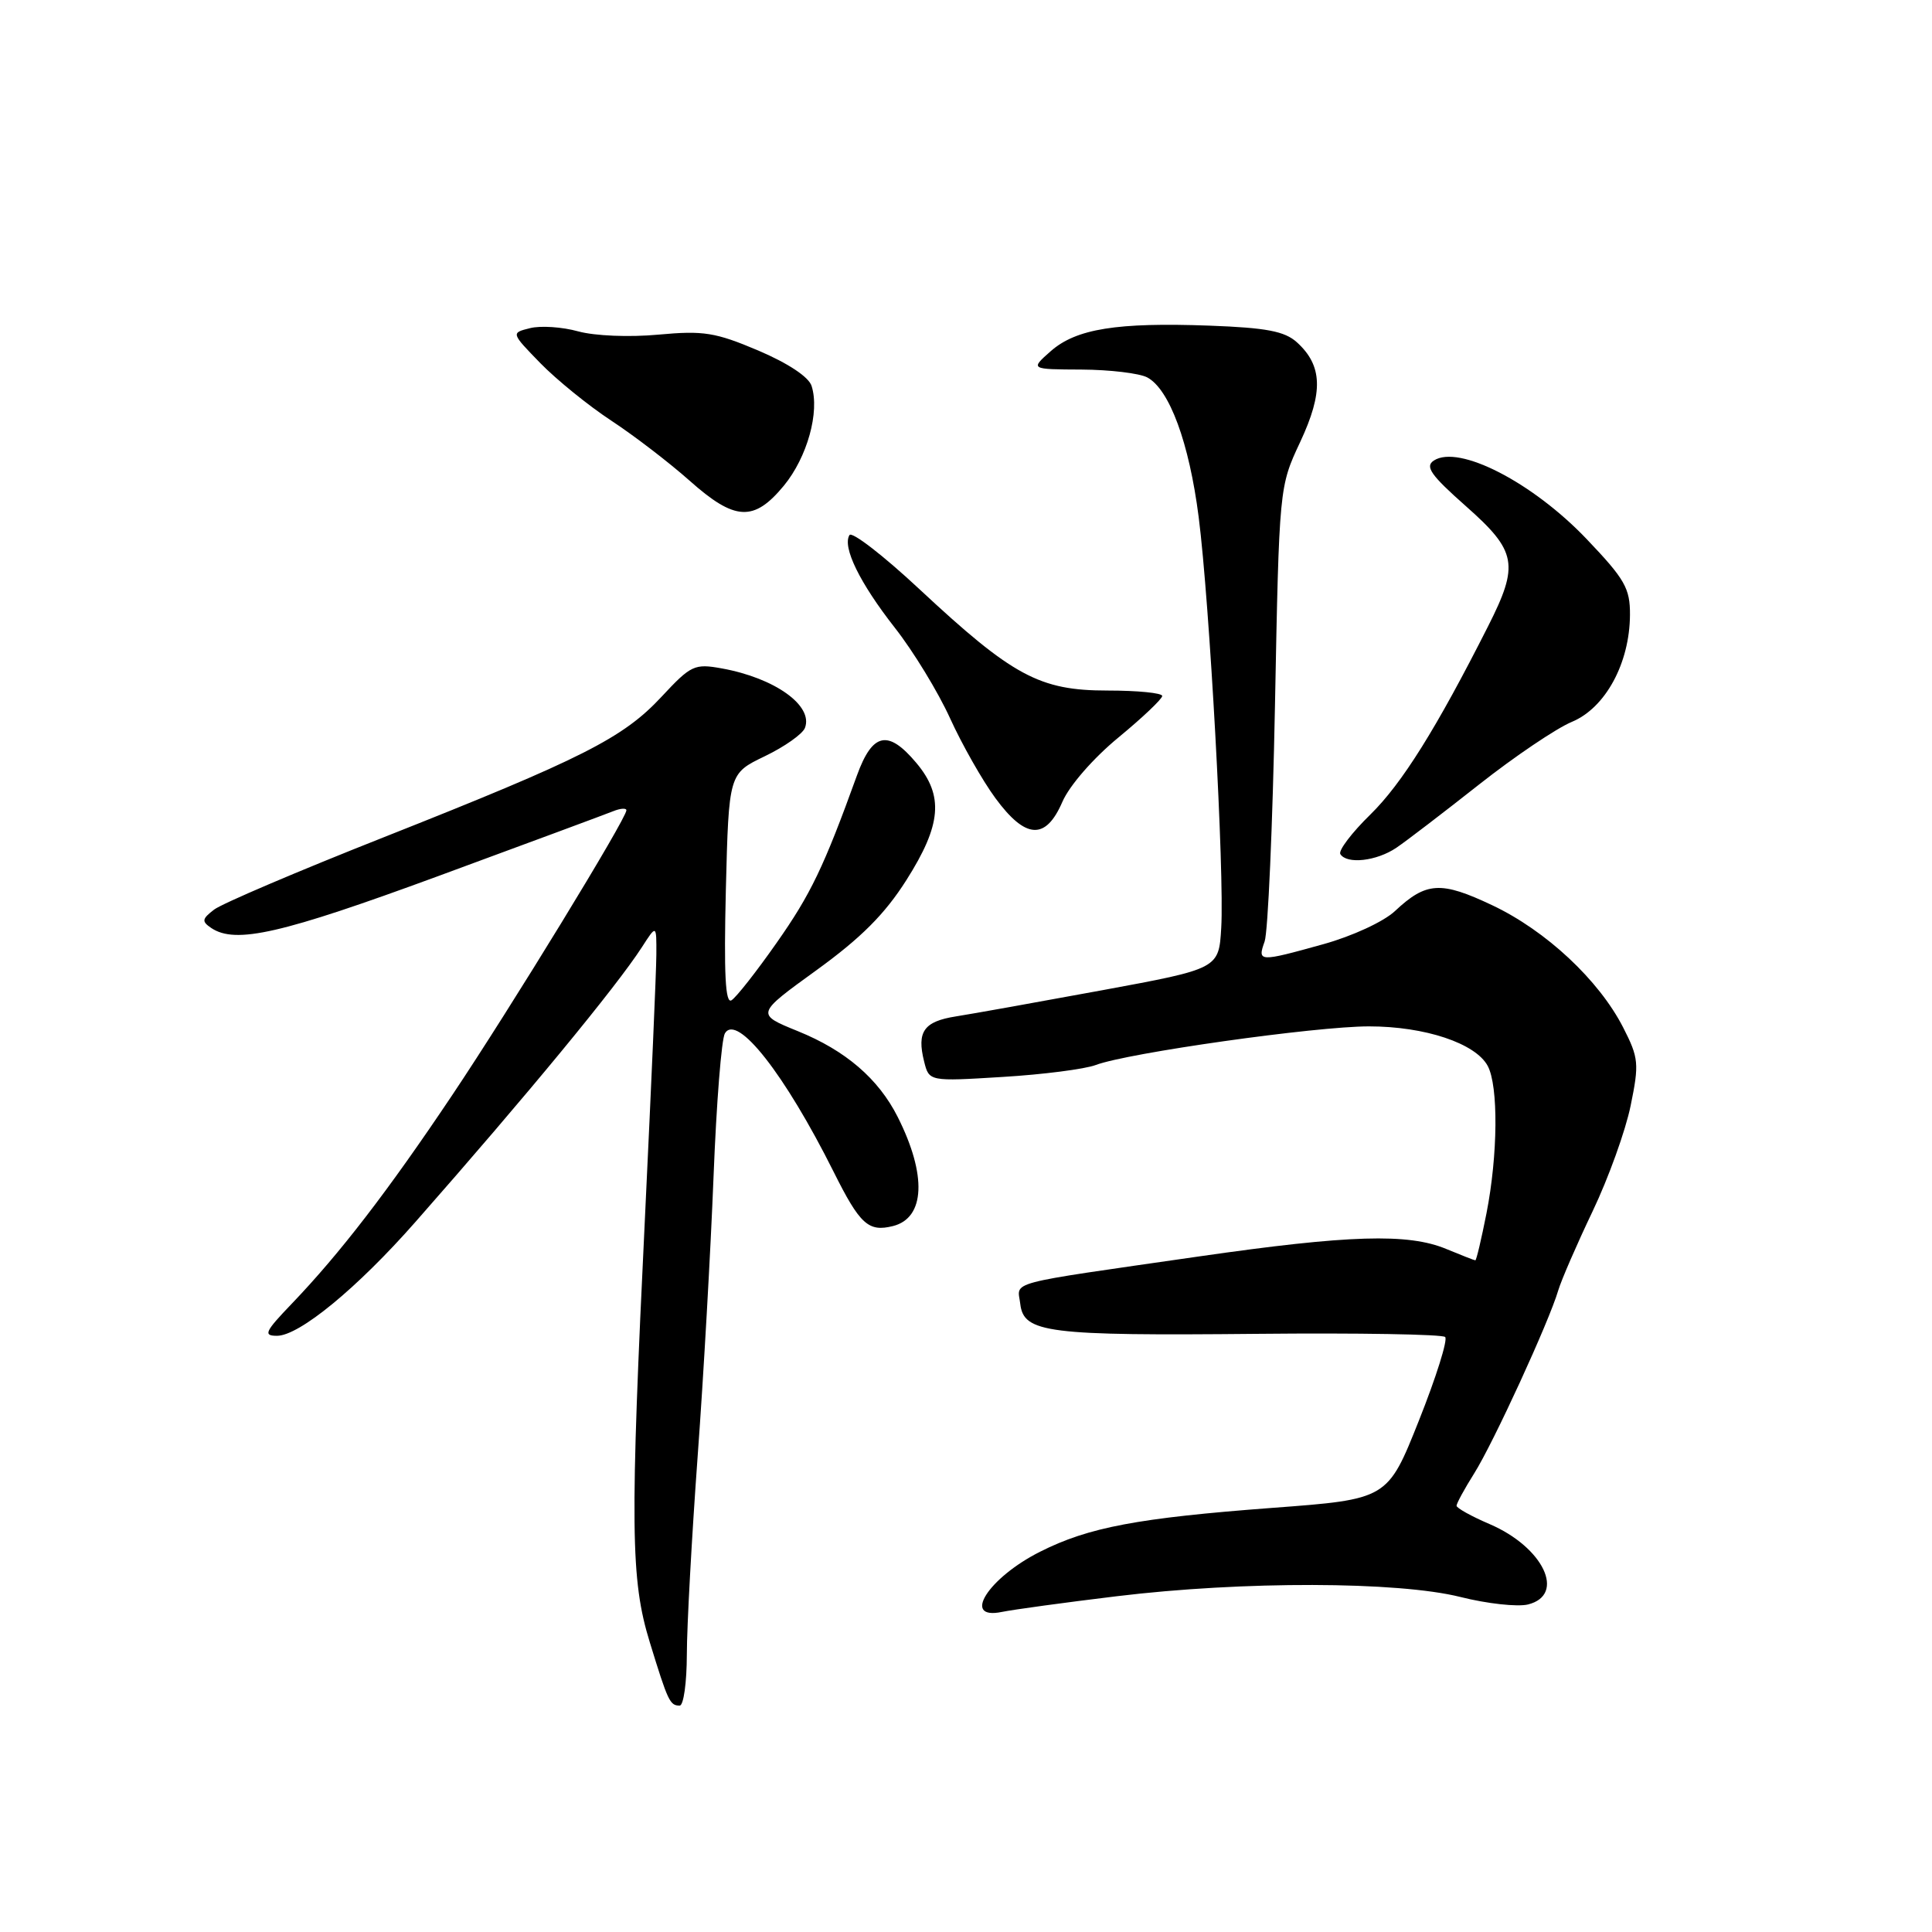 <?xml version="1.0" encoding="UTF-8" standalone="no"?>
<!DOCTYPE svg PUBLIC "-//W3C//DTD SVG 1.1//EN" "http://www.w3.org/Graphics/SVG/1.1/DTD/svg11.dtd" >
<svg xmlns="http://www.w3.org/2000/svg" xmlns:xlink="http://www.w3.org/1999/xlink" version="1.1" viewBox="0 0 256 256">
 <g >
 <path fill="currentColor"
d=" M 91.01 219.25 C 91.01 215.54 91.66 203.72 92.44 193.00 C 93.23 182.28 94.17 165.57 94.55 155.87 C 94.93 146.17 95.60 137.64 96.06 136.91 C 97.68 134.28 103.98 142.31 110.46 155.27 C 113.95 162.26 115.07 163.27 118.32 162.46 C 122.59 161.39 122.83 155.70 118.95 148.00 C 116.39 142.93 112.05 139.20 105.71 136.63 C 100.15 134.37 100.15 134.37 108.18 128.56 C 114.09 124.28 117.24 121.13 120.10 116.62 C 124.76 109.28 125.08 105.44 121.41 101.08 C 117.67 96.63 115.61 97.07 113.55 102.75 C 109.17 114.87 107.42 118.51 102.90 124.94 C 100.24 128.74 97.55 132.16 96.93 132.54 C 96.11 133.05 95.91 129.09 96.18 117.87 C 96.57 102.50 96.57 102.50 101.33 100.21 C 103.95 98.95 106.35 97.26 106.66 96.45 C 107.79 93.50 102.67 89.84 95.65 88.57 C 92.02 87.91 91.56 88.13 87.65 92.33 C 82.56 97.80 77.20 100.51 50.88 110.93 C 39.54 115.41 29.42 119.73 28.38 120.52 C 26.75 121.77 26.70 122.09 28.00 122.97 C 31.22 125.12 37.29 123.73 58.03 116.10 C 69.84 111.75 80.29 107.88 81.25 107.49 C 82.21 107.10 83.00 107.05 83.00 107.37 C 83.00 108.47 67.67 133.55 59.88 145.17 C 51.42 157.80 45.05 166.08 38.66 172.75 C 35.10 176.46 34.85 177.00 36.70 177.00 C 39.65 177.00 47.33 170.69 55.05 161.91 C 69.87 145.07 81.64 130.79 85.06 125.50 C 86.99 122.50 86.99 122.50 86.97 126.50 C 86.96 128.70 86.29 144.00 85.50 160.50 C 83.47 202.38 83.54 209.31 86.11 217.64 C 88.51 225.46 88.77 226.00 90.06 226.00 C 90.58 226.00 91.00 222.96 91.01 219.25 Z  M 147.97 211.51 C 164.71 209.48 185.22 209.53 193.52 211.61 C 197.05 212.50 201.08 212.94 202.47 212.60 C 207.53 211.33 204.51 205.01 197.38 201.95 C 194.97 200.92 193.00 199.82 193.00 199.52 C 193.00 199.21 194.05 197.28 195.34 195.23 C 197.87 191.21 205.27 175.10 206.47 171.00 C 206.88 169.62 208.93 164.90 211.03 160.50 C 213.13 156.10 215.40 149.80 216.07 146.50 C 217.21 140.94 217.14 140.18 215.08 136.15 C 211.87 129.87 204.86 123.32 197.73 119.95 C 190.91 116.72 188.98 116.84 184.83 120.73 C 183.33 122.13 179.17 124.05 175.35 125.11 C 166.79 127.49 166.60 127.48 167.57 124.75 C 168.01 123.51 168.63 109.45 168.94 93.50 C 169.50 64.50 169.50 64.50 172.29 58.55 C 175.37 51.96 175.25 48.44 171.84 45.35 C 170.22 43.89 167.81 43.43 160.30 43.15 C 147.99 42.70 142.61 43.56 139.23 46.53 C 136.50 48.94 136.50 48.94 143.32 48.97 C 147.06 48.99 150.98 49.46 152.02 50.01 C 154.96 51.59 157.57 58.66 158.83 68.51 C 160.28 79.83 162.25 115.72 161.82 122.93 C 161.50 128.36 161.50 128.36 146.00 131.22 C 137.47 132.79 128.77 134.35 126.66 134.68 C 122.41 135.35 121.46 136.70 122.45 140.65 C 123.11 143.30 123.11 143.30 132.85 142.70 C 138.20 142.38 143.76 141.66 145.19 141.12 C 149.41 139.52 174.28 136.00 181.40 136.00 C 188.81 136.00 195.52 138.24 197.13 141.24 C 198.56 143.91 198.48 153.05 196.97 160.75 C 196.29 164.19 195.63 167.00 195.49 167.00 C 195.36 167.00 193.63 166.32 191.65 165.50 C 186.60 163.39 178.77 163.62 158.83 166.49 C 132.75 170.25 134.83 169.70 135.19 172.77 C 135.64 176.62 138.76 177.01 166.66 176.74 C 179.95 176.61 191.12 176.80 191.49 177.16 C 191.86 177.53 190.29 182.51 188.01 188.24 C 183.86 198.66 183.86 198.66 168.60 199.80 C 150.77 201.14 144.24 202.37 137.82 205.61 C 130.94 209.07 127.36 214.70 132.75 213.59 C 134.26 213.28 141.11 212.34 147.97 211.51 Z  M 185.03 112.33 C 186.39 111.41 191.32 107.63 196.00 103.94 C 200.68 100.25 206.20 96.52 208.28 95.65 C 212.73 93.80 215.94 87.88 215.98 81.48 C 216.00 77.95 215.31 76.75 210.25 71.44 C 203.07 63.91 193.30 58.88 190.00 61.02 C 188.78 61.81 189.57 62.94 194.25 67.08 C 201.00 73.05 201.32 74.80 197.17 83.00 C 190.33 96.53 185.77 103.82 181.59 107.92 C 179.11 110.34 177.32 112.71 177.60 113.17 C 178.46 114.55 182.40 114.11 185.03 112.33 Z  M 140.77 106.25 C 141.70 104.10 144.87 100.46 148.20 97.72 C 151.39 95.09 154.00 92.61 154.00 92.22 C 154.00 91.82 150.74 91.50 146.75 91.50 C 137.74 91.50 134.18 89.58 121.82 78.06 C 117.05 73.61 112.88 70.39 112.56 70.90 C 111.59 72.48 113.91 77.23 118.57 83.18 C 121.02 86.30 124.31 91.70 125.89 95.18 C 127.47 98.65 130.17 103.41 131.89 105.75 C 135.90 111.21 138.56 111.36 140.77 106.25 Z  M 103.87 64.35 C 106.96 60.59 108.64 54.58 107.54 51.14 C 107.17 49.95 104.42 48.13 100.48 46.45 C 94.79 44.04 93.22 43.79 87.25 44.34 C 83.40 44.70 78.81 44.51 76.62 43.91 C 74.50 43.32 71.63 43.13 70.24 43.48 C 67.70 44.11 67.70 44.11 71.60 48.12 C 73.75 50.32 77.97 53.75 81.00 55.74 C 84.03 57.73 88.69 61.31 91.36 63.68 C 97.38 69.04 99.89 69.17 103.87 64.35 Z "/>
</g>
</svg>